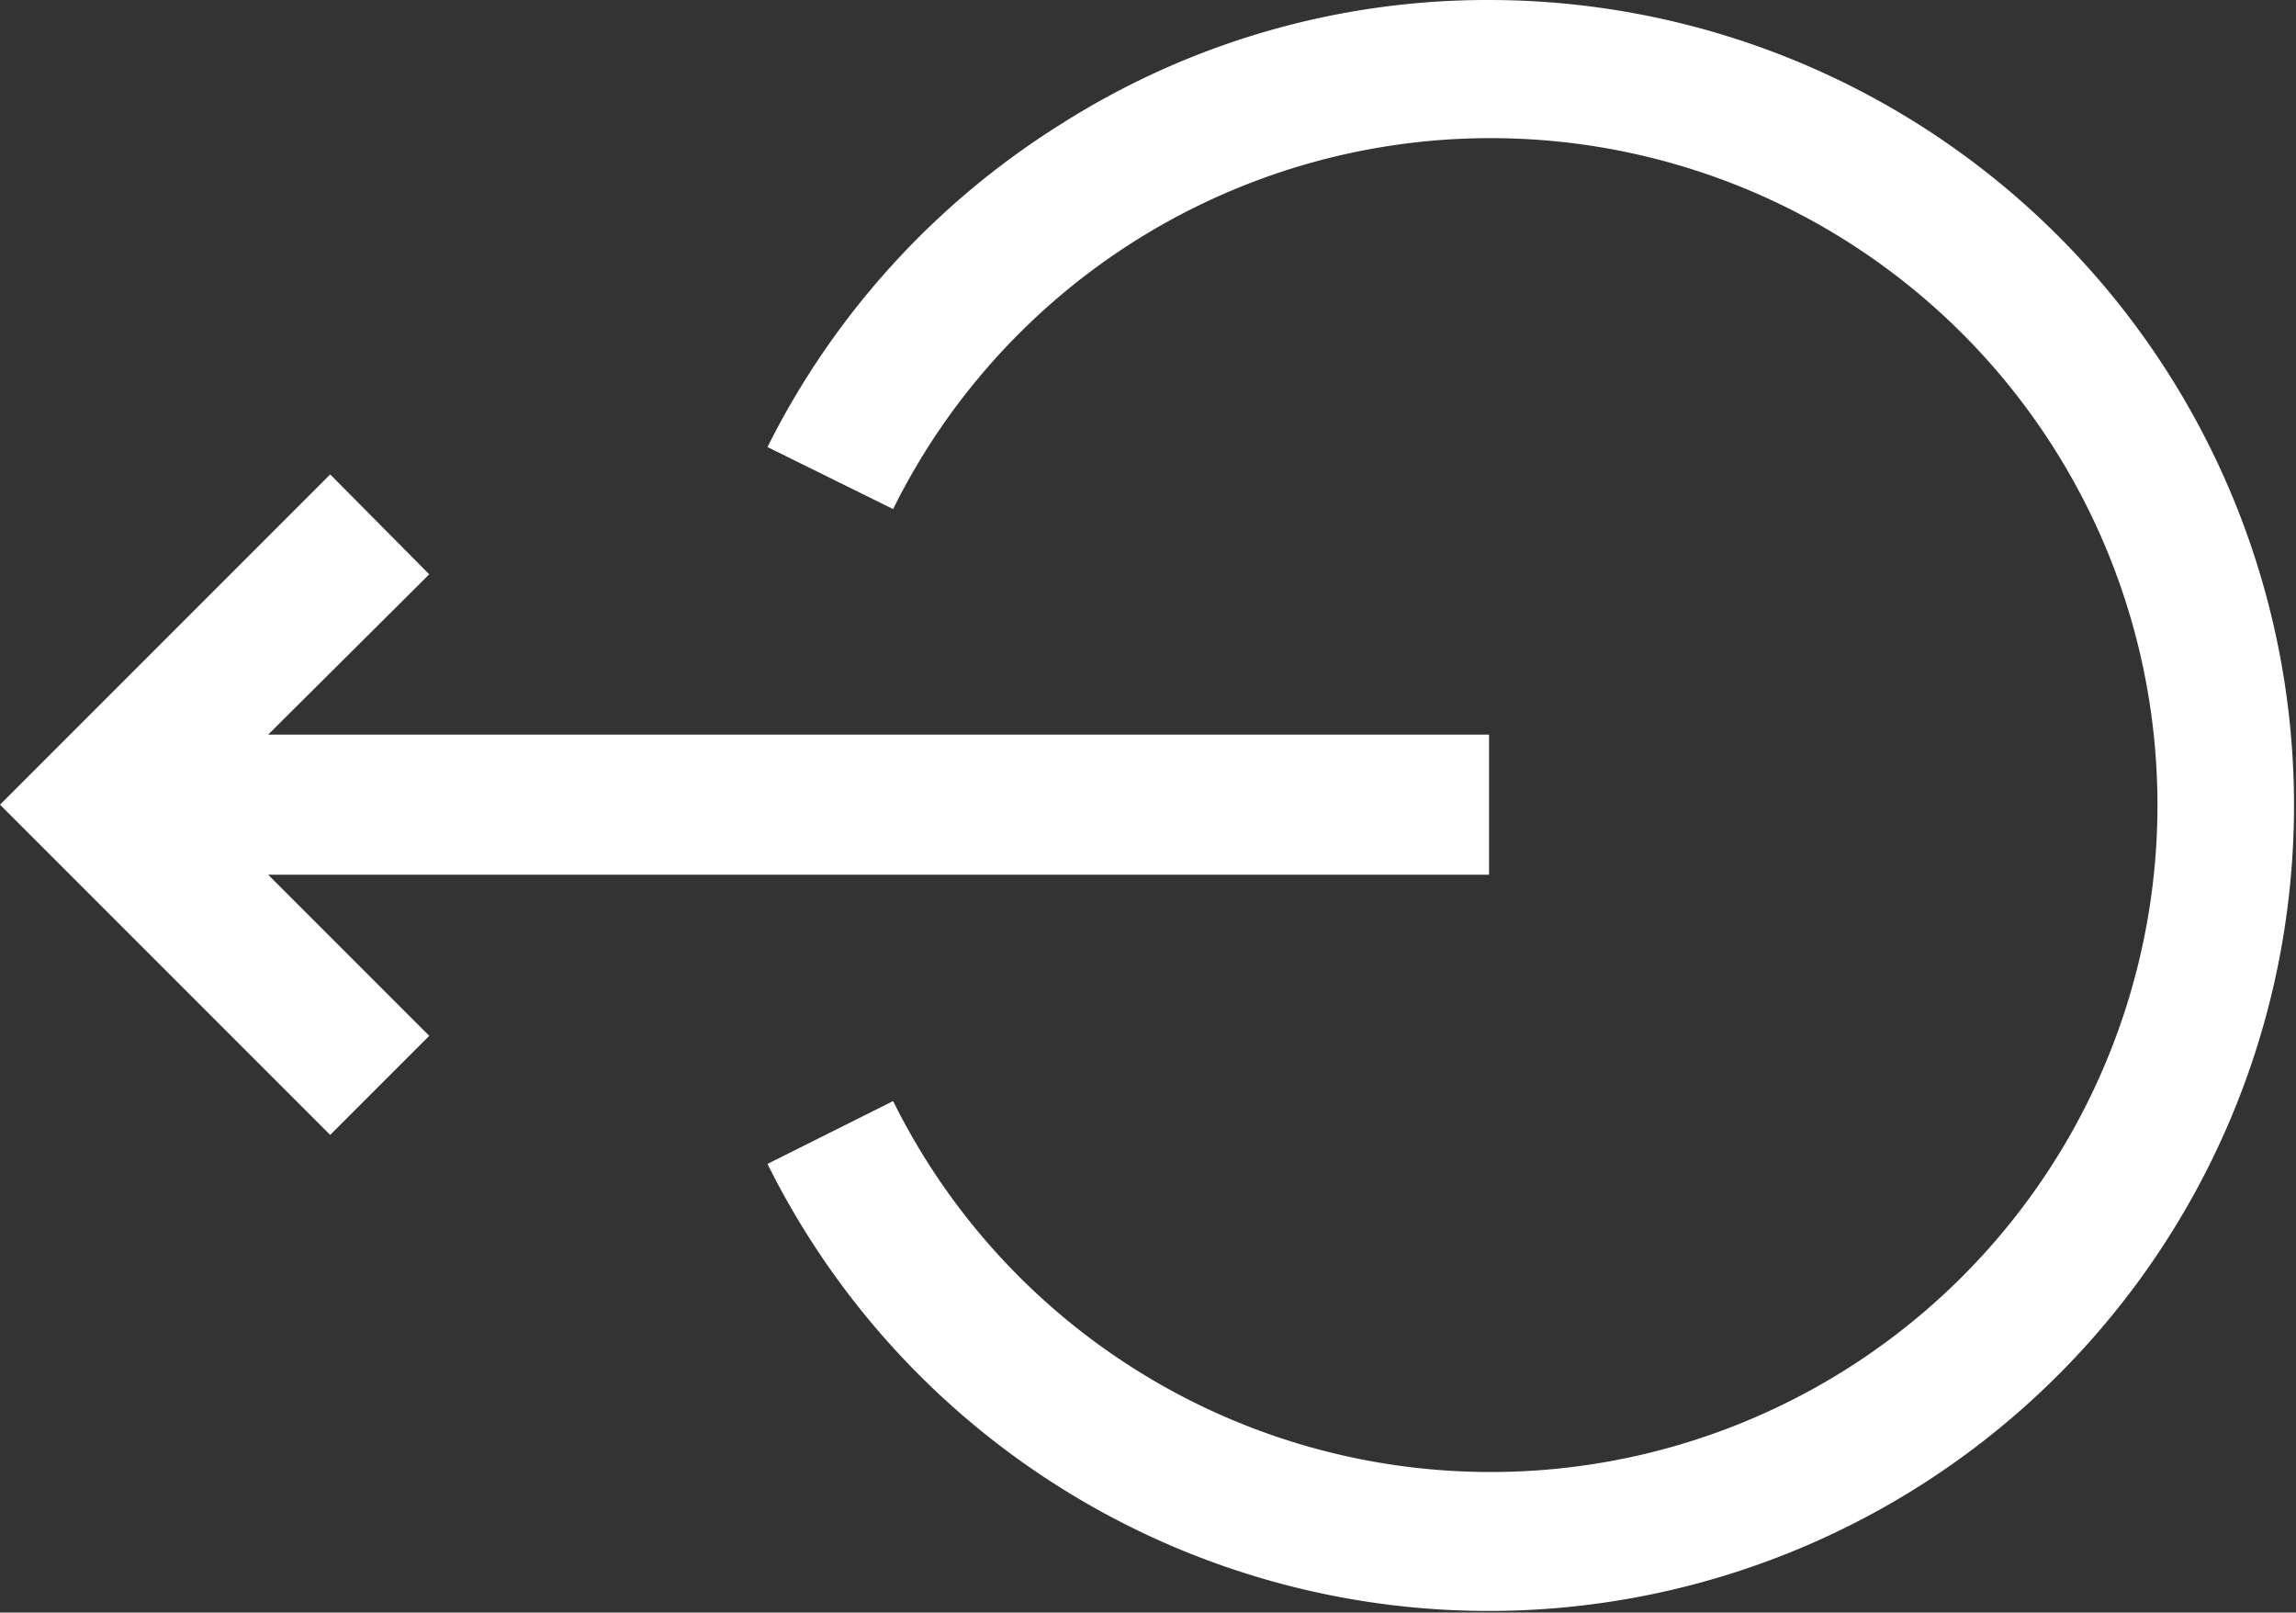 <svg id="Layer_1" data-name="Layer 1" xmlns="http://www.w3.org/2000/svg" viewBox="0 0 28.51 20.02"><rect x="0" y="0" width="28.51" height="20.02" fill="#333333" stroke="none"/><defs><style>.cls-1{fill:#fff;}</style></defs><path class="cls-1" d="M18.5,0a9.87,9.87,0,0,0-5.34,1.55,10,10,0,0,0-3.63,4l1.56.77a8.28,8.28,0,1,1,0,7.35l-1.56.78A10,10,0,1,0,18.5,0Z"/><polygon class="cls-1" points="18.49 10.86 18.49 9.12 3.33 9.12 5.33 7.13 4.1 5.89 0 9.99 4.1 14.09 5.33 12.86 3.33 10.86 18.49 10.86"/></svg>